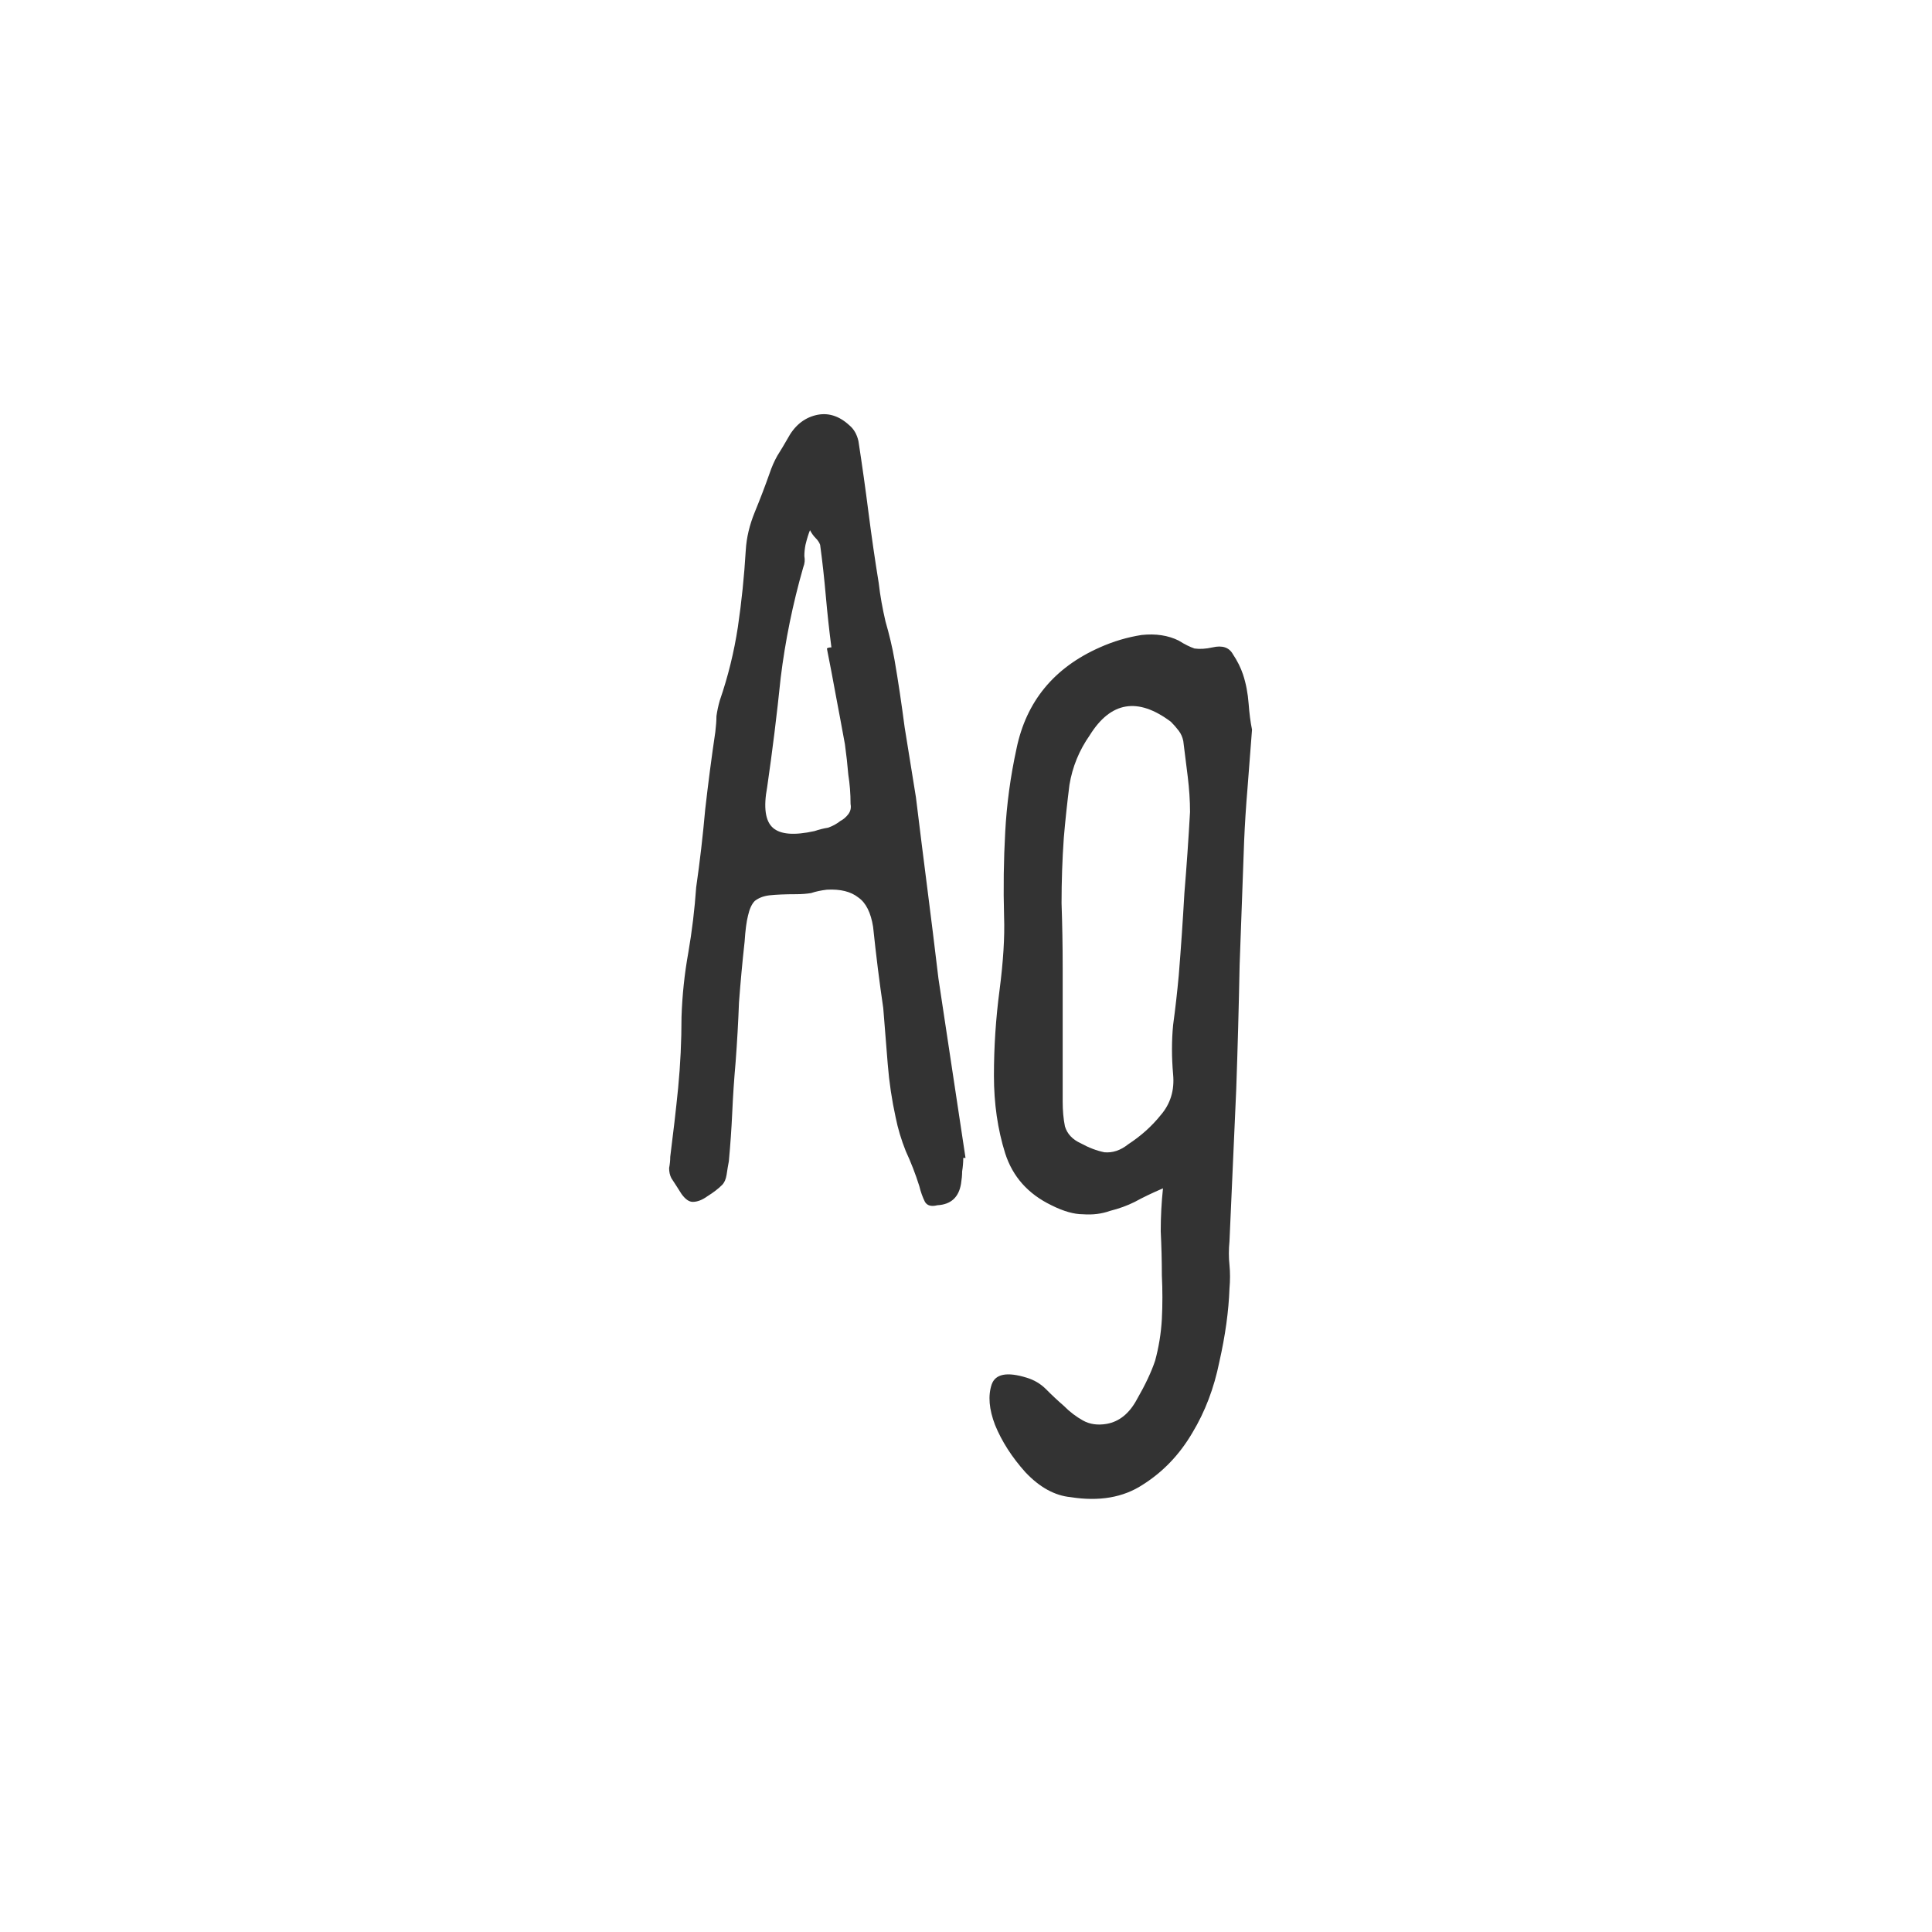 <svg width="24" height="24" viewBox="0 0 24 24" fill="none" xmlns="http://www.w3.org/2000/svg">
<path d="M11.966 14.384C11.966 14.44 11.961 14.496 11.952 14.552C11.952 14.599 11.947 14.65 11.938 14.706C11.91 14.874 11.812 14.963 11.644 14.972C11.569 14.991 11.518 14.977 11.49 14.93C11.462 14.874 11.438 14.809 11.42 14.734C11.373 14.585 11.317 14.44 11.252 14.3C11.196 14.16 11.154 14.02 11.126 13.88C11.079 13.665 11.046 13.446 11.028 13.222C11.009 12.989 10.991 12.755 10.972 12.522C10.925 12.205 10.883 11.869 10.846 11.514C10.818 11.337 10.757 11.215 10.664 11.15C10.57 11.075 10.44 11.043 10.272 11.052C10.197 11.061 10.132 11.075 10.076 11.094C10.02 11.103 9.959 11.108 9.894 11.108C9.754 11.108 9.642 11.113 9.558 11.122C9.483 11.131 9.423 11.155 9.376 11.192C9.339 11.229 9.311 11.29 9.292 11.374C9.273 11.449 9.259 11.556 9.25 11.696C9.222 11.948 9.199 12.2 9.18 12.452C9.171 12.695 9.157 12.942 9.138 13.194C9.119 13.409 9.105 13.619 9.096 13.824C9.087 14.02 9.073 14.221 9.054 14.426C9.045 14.473 9.035 14.529 9.026 14.594C9.017 14.65 8.998 14.692 8.97 14.72C8.923 14.767 8.863 14.813 8.788 14.86C8.723 14.907 8.662 14.93 8.606 14.93C8.559 14.93 8.513 14.897 8.466 14.832C8.419 14.757 8.377 14.692 8.34 14.636C8.321 14.599 8.312 14.557 8.312 14.51C8.321 14.463 8.326 14.417 8.326 14.37C8.363 14.081 8.396 13.796 8.424 13.516C8.452 13.227 8.466 12.933 8.466 12.634C8.475 12.363 8.503 12.097 8.55 11.836C8.597 11.565 8.629 11.295 8.648 11.024C8.695 10.697 8.732 10.375 8.76 10.058C8.797 9.731 8.839 9.409 8.886 9.092C8.895 9.017 8.9 8.952 8.9 8.896C8.909 8.831 8.923 8.765 8.942 8.7C9.045 8.401 9.119 8.098 9.166 7.79C9.213 7.473 9.245 7.155 9.264 6.838C9.273 6.679 9.311 6.521 9.376 6.362C9.441 6.203 9.502 6.045 9.558 5.886C9.586 5.802 9.619 5.727 9.656 5.662C9.703 5.587 9.745 5.517 9.782 5.452C9.866 5.293 9.983 5.195 10.132 5.158C10.281 5.121 10.421 5.163 10.552 5.284C10.608 5.331 10.645 5.396 10.664 5.48C10.71 5.779 10.752 6.077 10.79 6.376C10.827 6.665 10.869 6.955 10.916 7.244C10.934 7.403 10.963 7.561 11 7.72C11.046 7.879 11.084 8.037 11.112 8.196C11.159 8.467 11.2 8.747 11.238 9.036C11.284 9.325 11.331 9.615 11.378 9.904C11.425 10.287 11.471 10.66 11.518 11.024C11.565 11.388 11.611 11.766 11.658 12.158L11.994 14.384H11.966ZM10.272 8.056C10.281 8.047 10.3 8.042 10.328 8.042C10.3 7.827 10.277 7.613 10.258 7.398C10.239 7.183 10.216 6.973 10.188 6.768C10.178 6.74 10.16 6.712 10.132 6.684C10.104 6.656 10.081 6.623 10.062 6.586C10.043 6.633 10.024 6.693 10.006 6.768C9.997 6.815 9.992 6.861 9.992 6.908C10.001 6.955 9.997 7.001 9.978 7.048C9.847 7.505 9.754 7.963 9.698 8.42C9.651 8.877 9.595 9.33 9.53 9.778C9.483 10.03 9.507 10.198 9.6 10.282C9.693 10.366 9.866 10.38 10.118 10.324C10.174 10.305 10.23 10.291 10.286 10.282C10.342 10.263 10.393 10.235 10.44 10.198C10.477 10.179 10.51 10.151 10.538 10.114C10.566 10.077 10.575 10.035 10.566 9.988C10.566 9.857 10.556 9.736 10.538 9.624C10.528 9.503 10.514 9.377 10.496 9.246C10.459 9.041 10.421 8.84 10.384 8.644C10.347 8.439 10.309 8.243 10.272 8.056ZM15.553 9.064C15.534 9.316 15.515 9.559 15.497 9.792C15.478 10.016 15.464 10.235 15.455 10.45C15.436 10.963 15.417 11.477 15.399 11.99C15.389 12.503 15.375 13.017 15.357 13.53L15.273 15.42C15.263 15.523 15.263 15.621 15.273 15.714C15.282 15.807 15.282 15.905 15.273 16.008C15.263 16.288 15.221 16.591 15.147 16.918C15.081 17.245 14.969 17.539 14.811 17.8C14.652 18.071 14.447 18.285 14.195 18.444C13.952 18.603 13.653 18.654 13.299 18.598C13.103 18.579 12.916 18.477 12.739 18.29C12.571 18.103 12.445 17.907 12.361 17.702C12.286 17.506 12.272 17.338 12.319 17.198C12.365 17.067 12.51 17.039 12.753 17.114C12.846 17.142 12.925 17.189 12.991 17.254C13.065 17.329 13.14 17.399 13.215 17.464C13.289 17.539 13.369 17.599 13.453 17.646C13.537 17.693 13.635 17.707 13.747 17.688C13.905 17.66 14.031 17.557 14.125 17.38C14.227 17.203 14.302 17.044 14.349 16.904C14.395 16.736 14.423 16.563 14.433 16.386C14.442 16.209 14.442 16.027 14.433 15.84C14.433 15.663 14.428 15.481 14.419 15.294C14.419 15.117 14.428 14.939 14.447 14.762C14.316 14.818 14.199 14.874 14.097 14.93C14.003 14.977 13.901 15.014 13.789 15.042C13.686 15.079 13.574 15.093 13.453 15.084C13.341 15.084 13.21 15.047 13.061 14.972C12.771 14.832 12.58 14.617 12.487 14.328C12.393 14.029 12.347 13.707 12.347 13.362C12.347 13.007 12.37 12.653 12.417 12.298C12.463 11.943 12.482 11.64 12.473 11.388C12.463 11.033 12.468 10.683 12.487 10.338C12.505 9.993 12.552 9.647 12.627 9.302C12.748 8.714 13.093 8.294 13.663 8.042C13.831 7.967 14.003 7.916 14.181 7.888C14.358 7.869 14.512 7.893 14.643 7.958C14.717 8.005 14.783 8.037 14.839 8.056C14.904 8.065 14.979 8.061 15.063 8.042C15.184 8.014 15.268 8.042 15.315 8.126C15.371 8.21 15.413 8.294 15.441 8.378C15.478 8.49 15.501 8.611 15.511 8.742C15.52 8.863 15.534 8.971 15.553 9.064ZM13.201 13.684C13.201 13.796 13.21 13.899 13.229 13.992C13.257 14.085 13.322 14.155 13.425 14.202C13.527 14.258 13.625 14.295 13.719 14.314C13.821 14.323 13.919 14.291 14.013 14.216C14.171 14.113 14.307 13.992 14.419 13.852C14.54 13.712 14.591 13.544 14.573 13.348C14.554 13.133 14.554 12.928 14.573 12.732C14.601 12.527 14.624 12.321 14.643 12.116C14.671 11.771 14.694 11.43 14.713 11.094C14.741 10.758 14.764 10.422 14.783 10.086C14.783 9.946 14.773 9.801 14.755 9.652C14.736 9.503 14.717 9.353 14.699 9.204C14.689 9.157 14.671 9.115 14.643 9.078C14.615 9.041 14.582 9.003 14.545 8.966C14.134 8.658 13.798 8.714 13.537 9.134C13.406 9.321 13.322 9.526 13.285 9.75C13.257 9.974 13.233 10.193 13.215 10.408C13.196 10.679 13.187 10.949 13.187 11.22C13.196 11.481 13.201 11.747 13.201 12.018V13.684Z" fill="#333333"/>
</svg>
